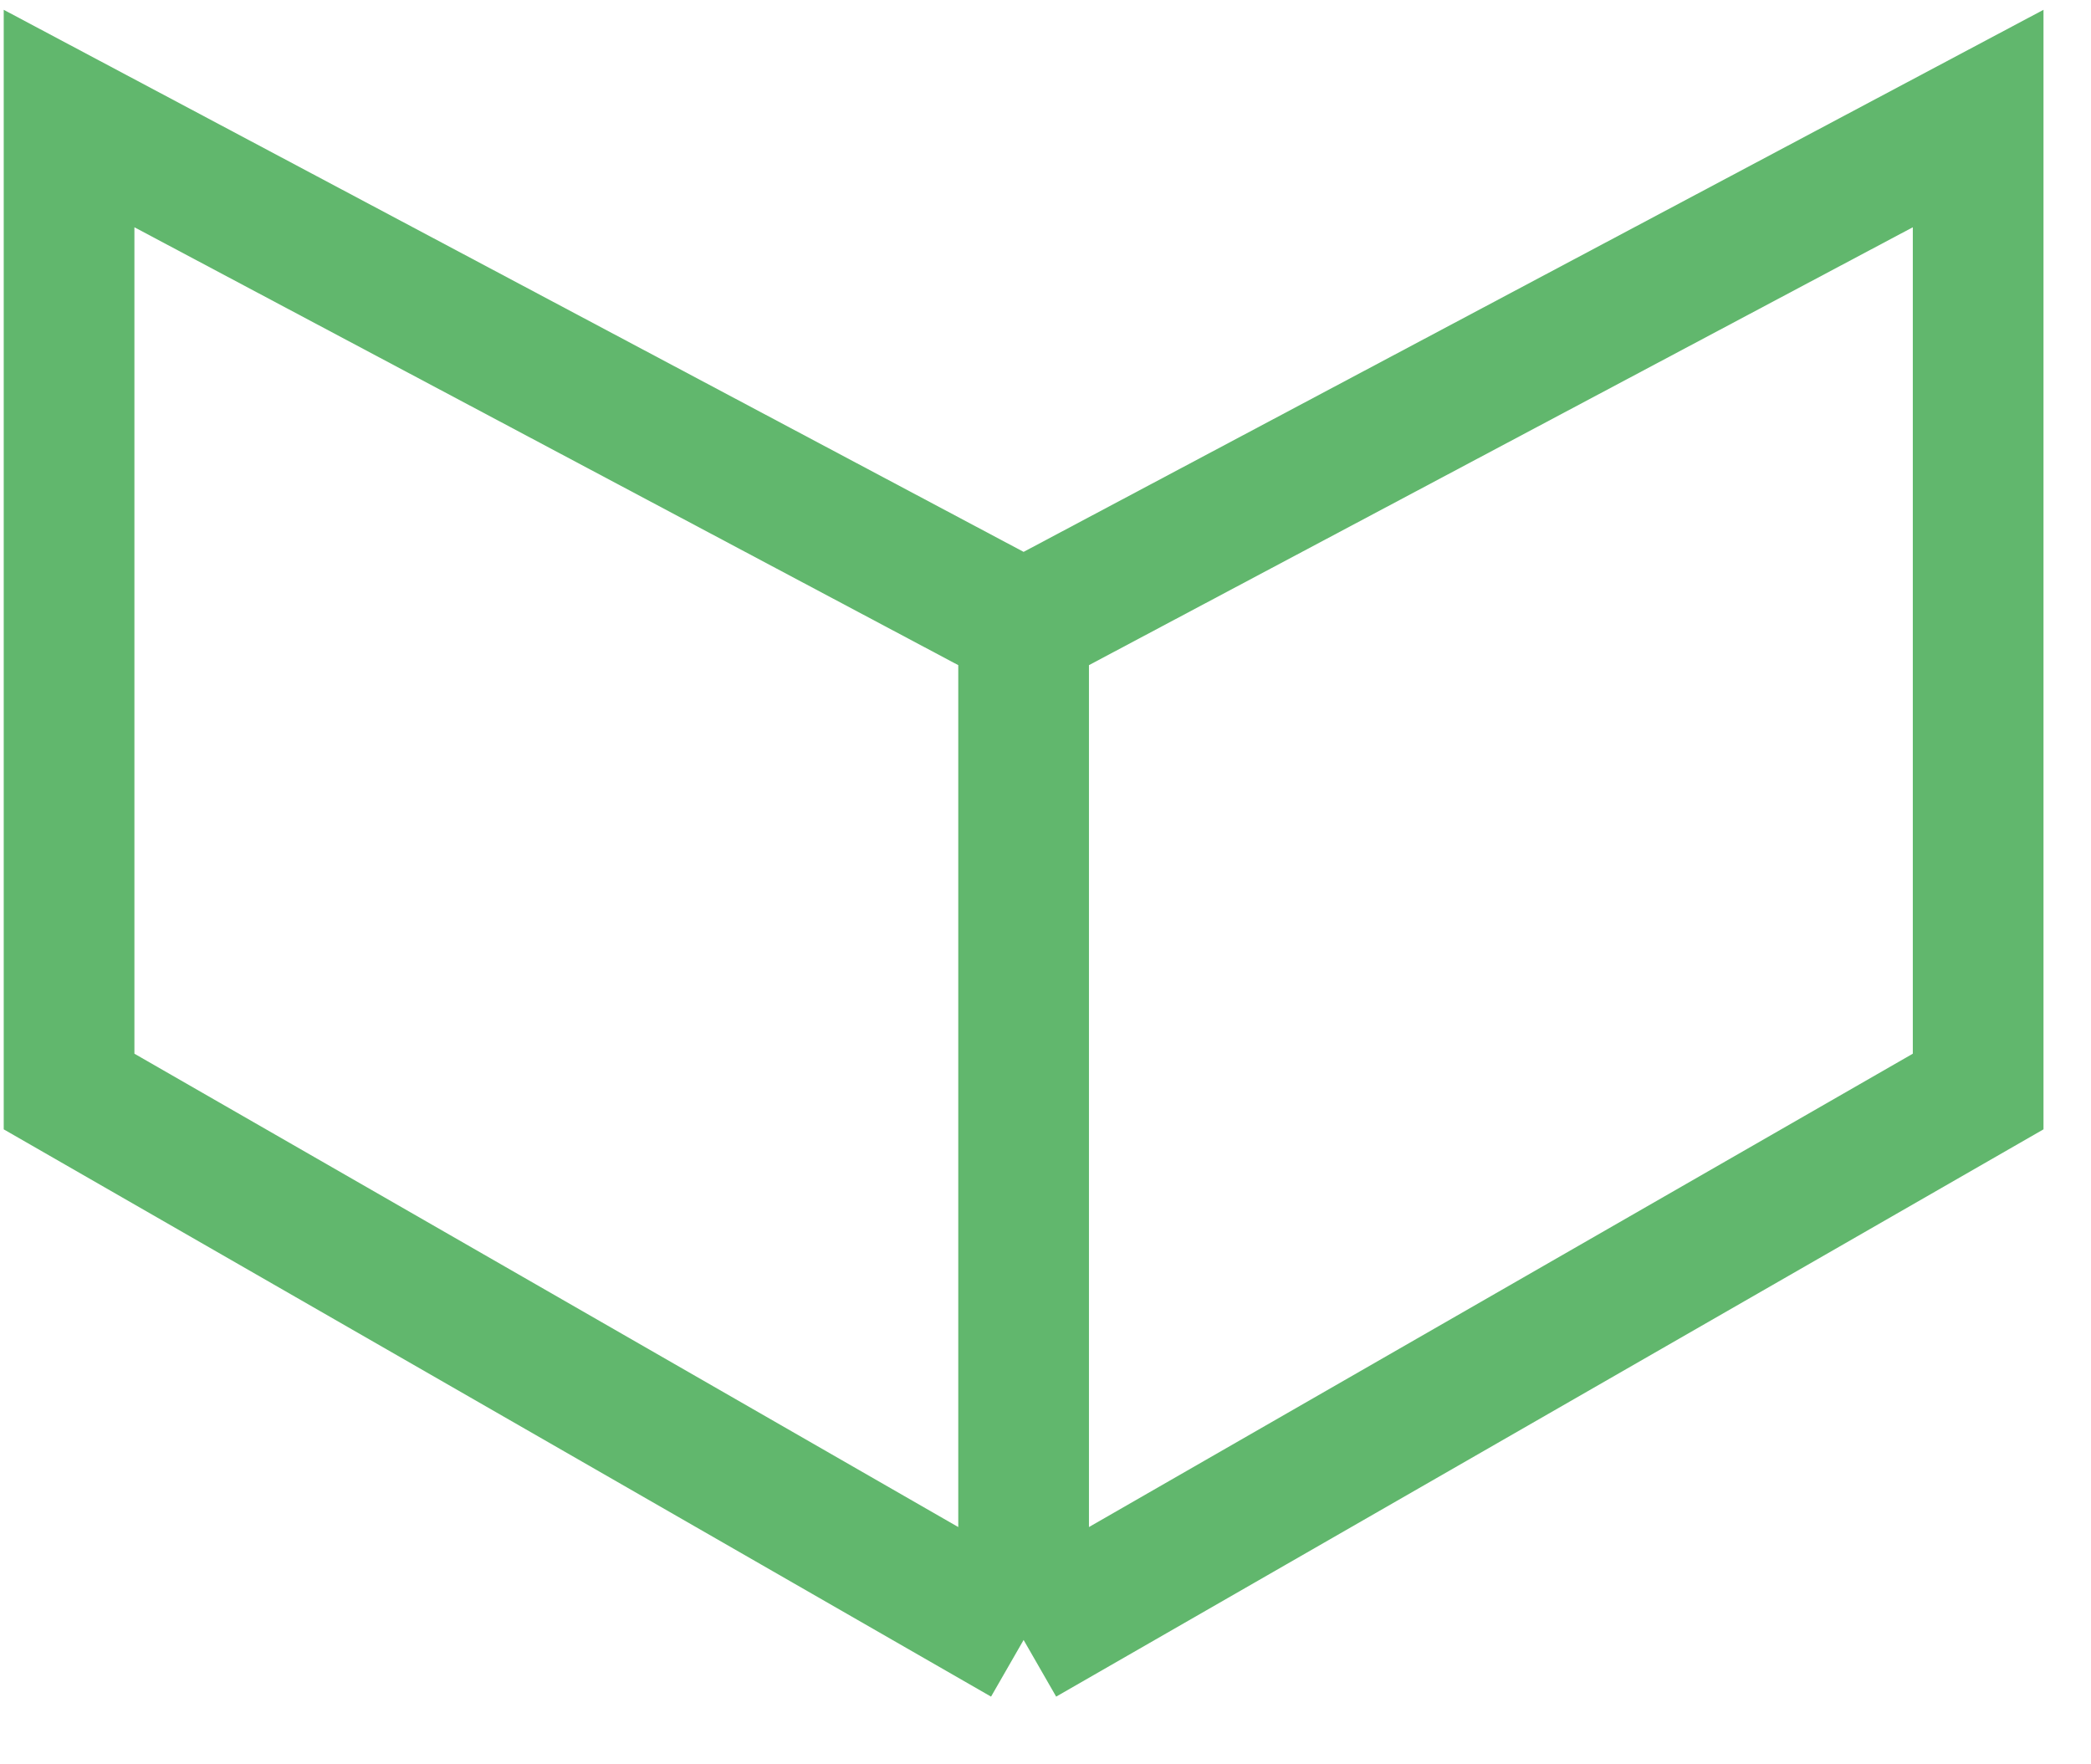 <svg width="32" height="27" viewBox="0 0 32 27" fill="none" xmlns="http://www.w3.org/2000/svg">
<path d="M15.665 25.097V9.578M15.665 25.097L1.057 16.704L1.057 1.814L15.665 9.578M15.665 25.097L30.273 16.704L30.273 1.814L15.665 9.578" stroke="#61B76D" stroke-width="2"/>
</svg>
